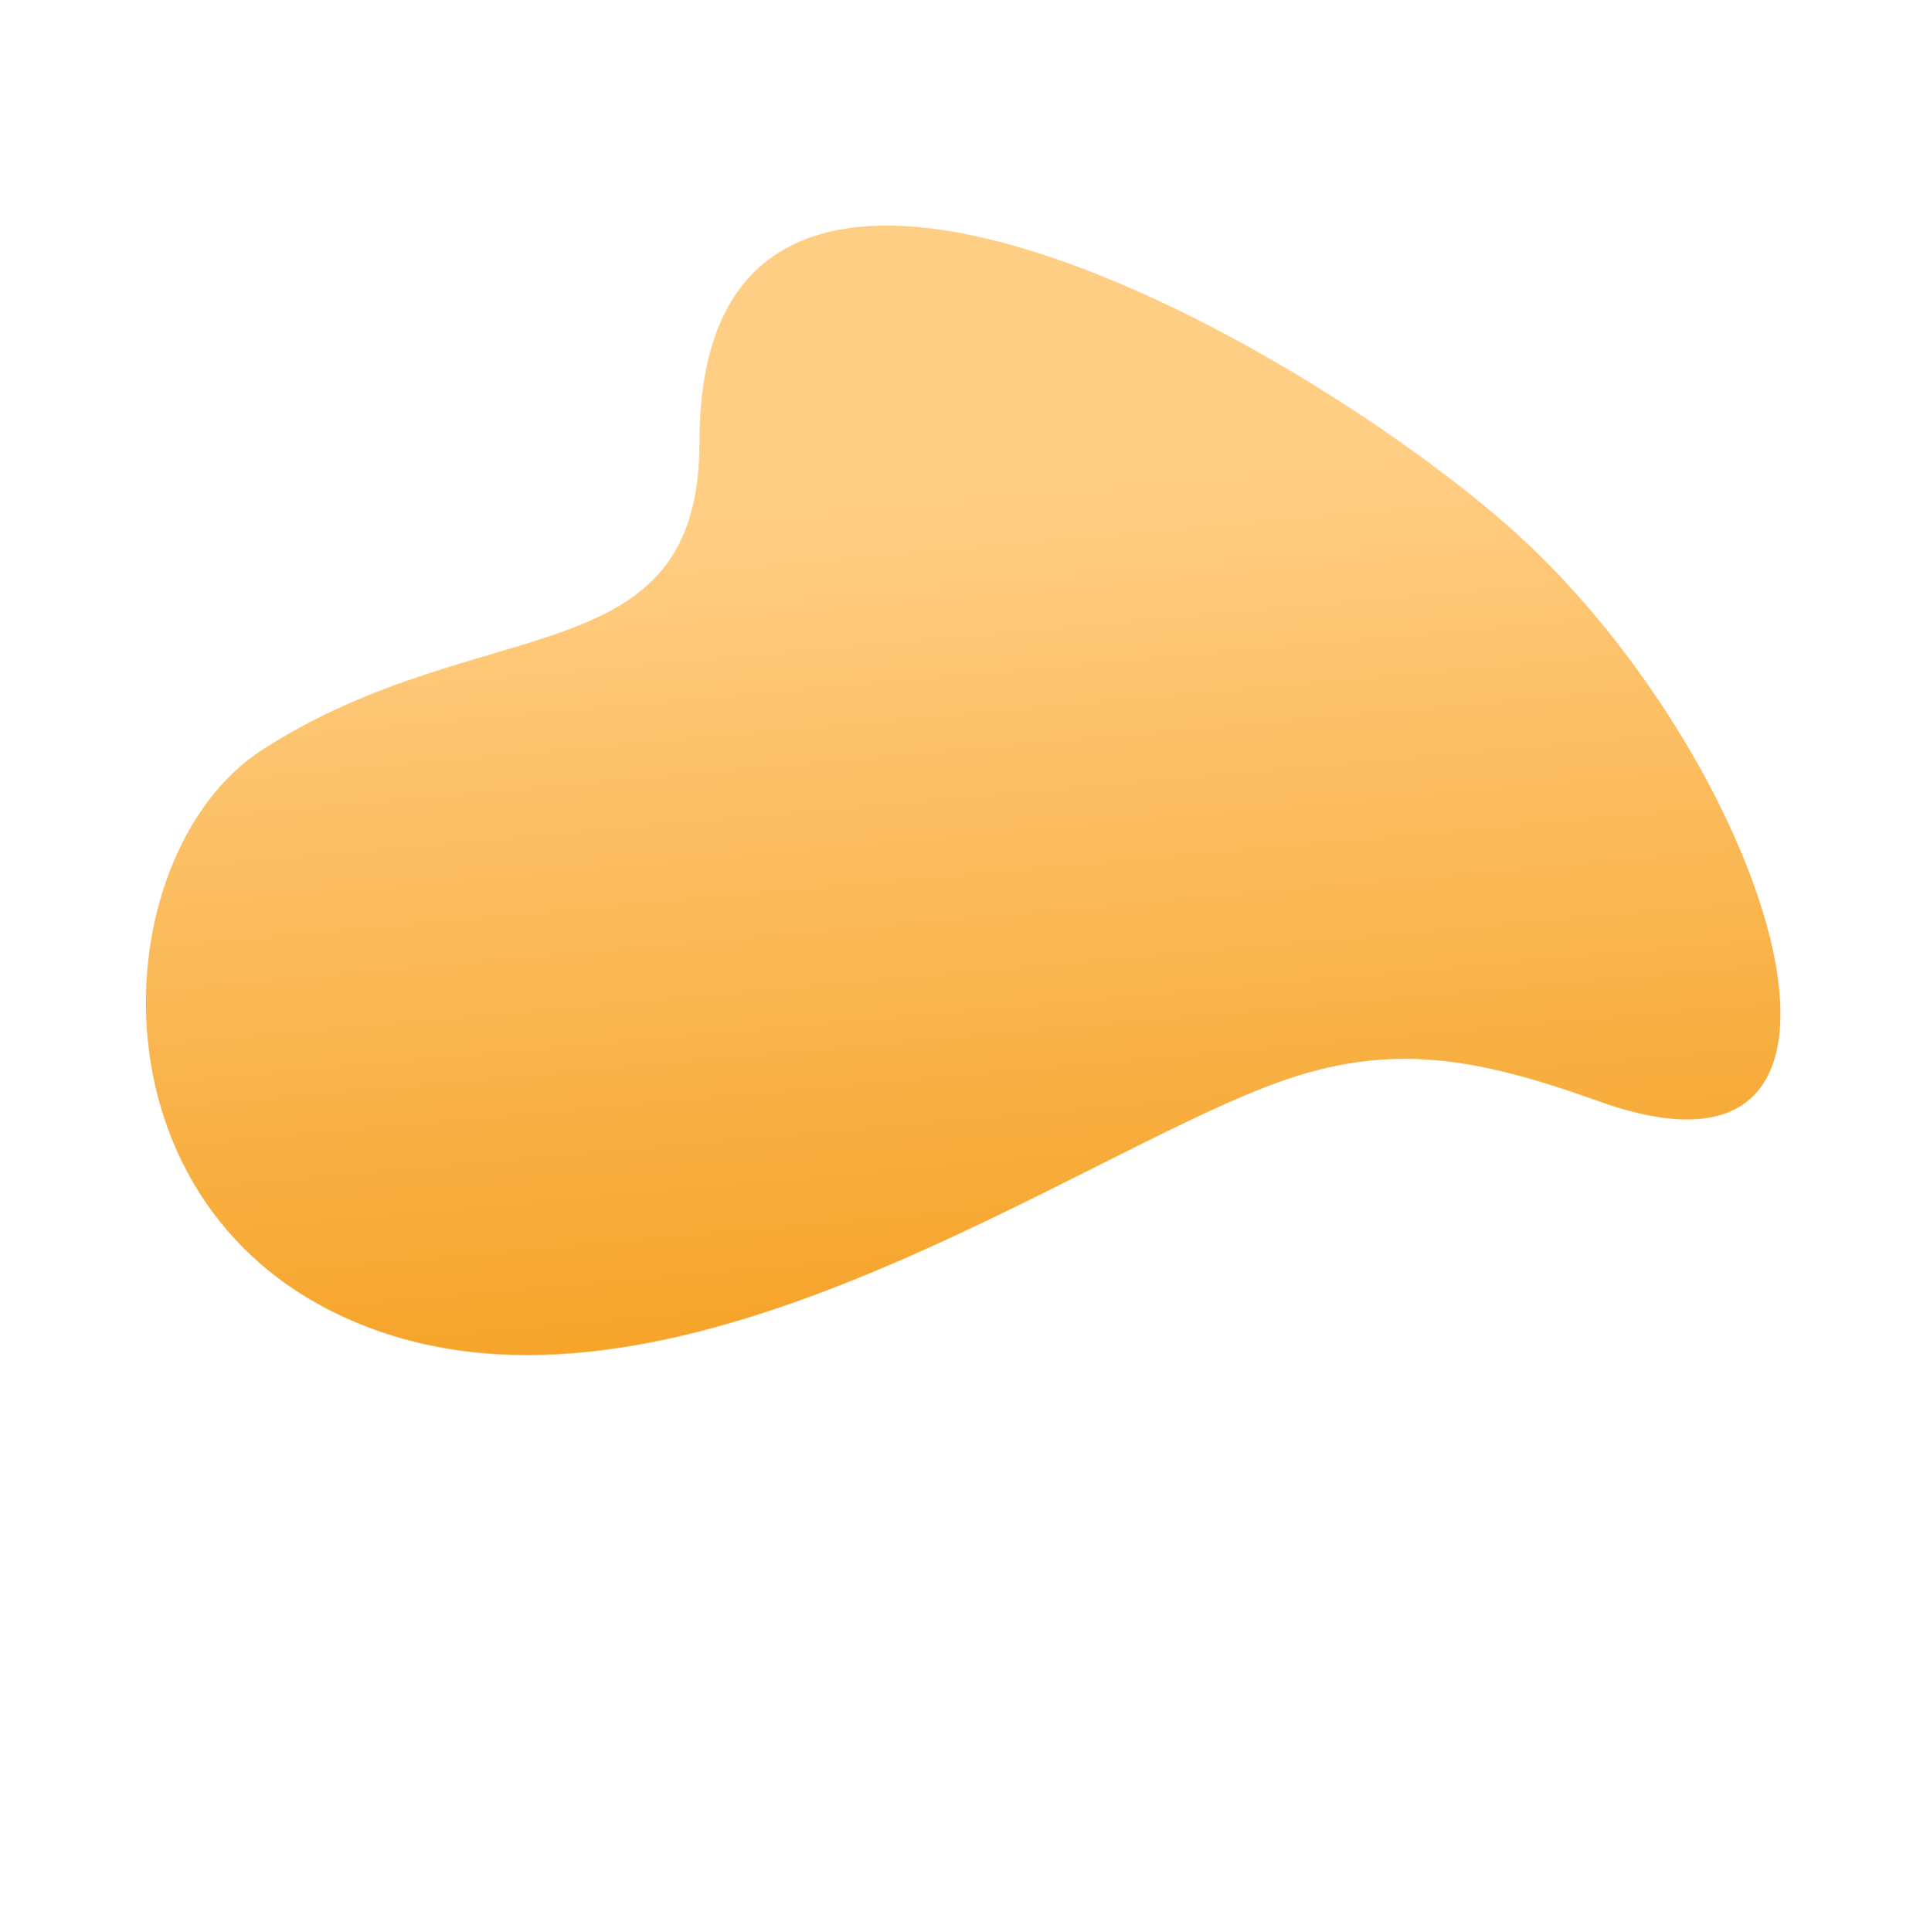 <?xml version="1.0" encoding="UTF-8"?> <svg xmlns="http://www.w3.org/2000/svg" width="1172" height="1173" viewBox="0 0 1172 1173" fill="none"> <path d="M424.791 268.143C424.791 5.197 777.461 199.224 913.596 317.408C1071.53 454.52 1167.67 739.141 970.786 668.561C895.913 641.719 843.672 632.408 774.954 657.537C651.083 702.834 416.073 872.359 231 808.5C48.254 745.444 61.038 518.477 159.251 455.221C293.156 368.977 424.791 411.967 424.791 268.143Z" fill="url(#paint0_linear)"></path> <defs> <linearGradient id="paint0_linear" x1="863.366" y1="272.93" x2="925.901" y2="974.709" gradientUnits="userSpaceOnUse"> <stop stop-color="#FFCE85"></stop> <stop offset="1" stop-color="#F29304"></stop> </linearGradient> </defs> </svg> 